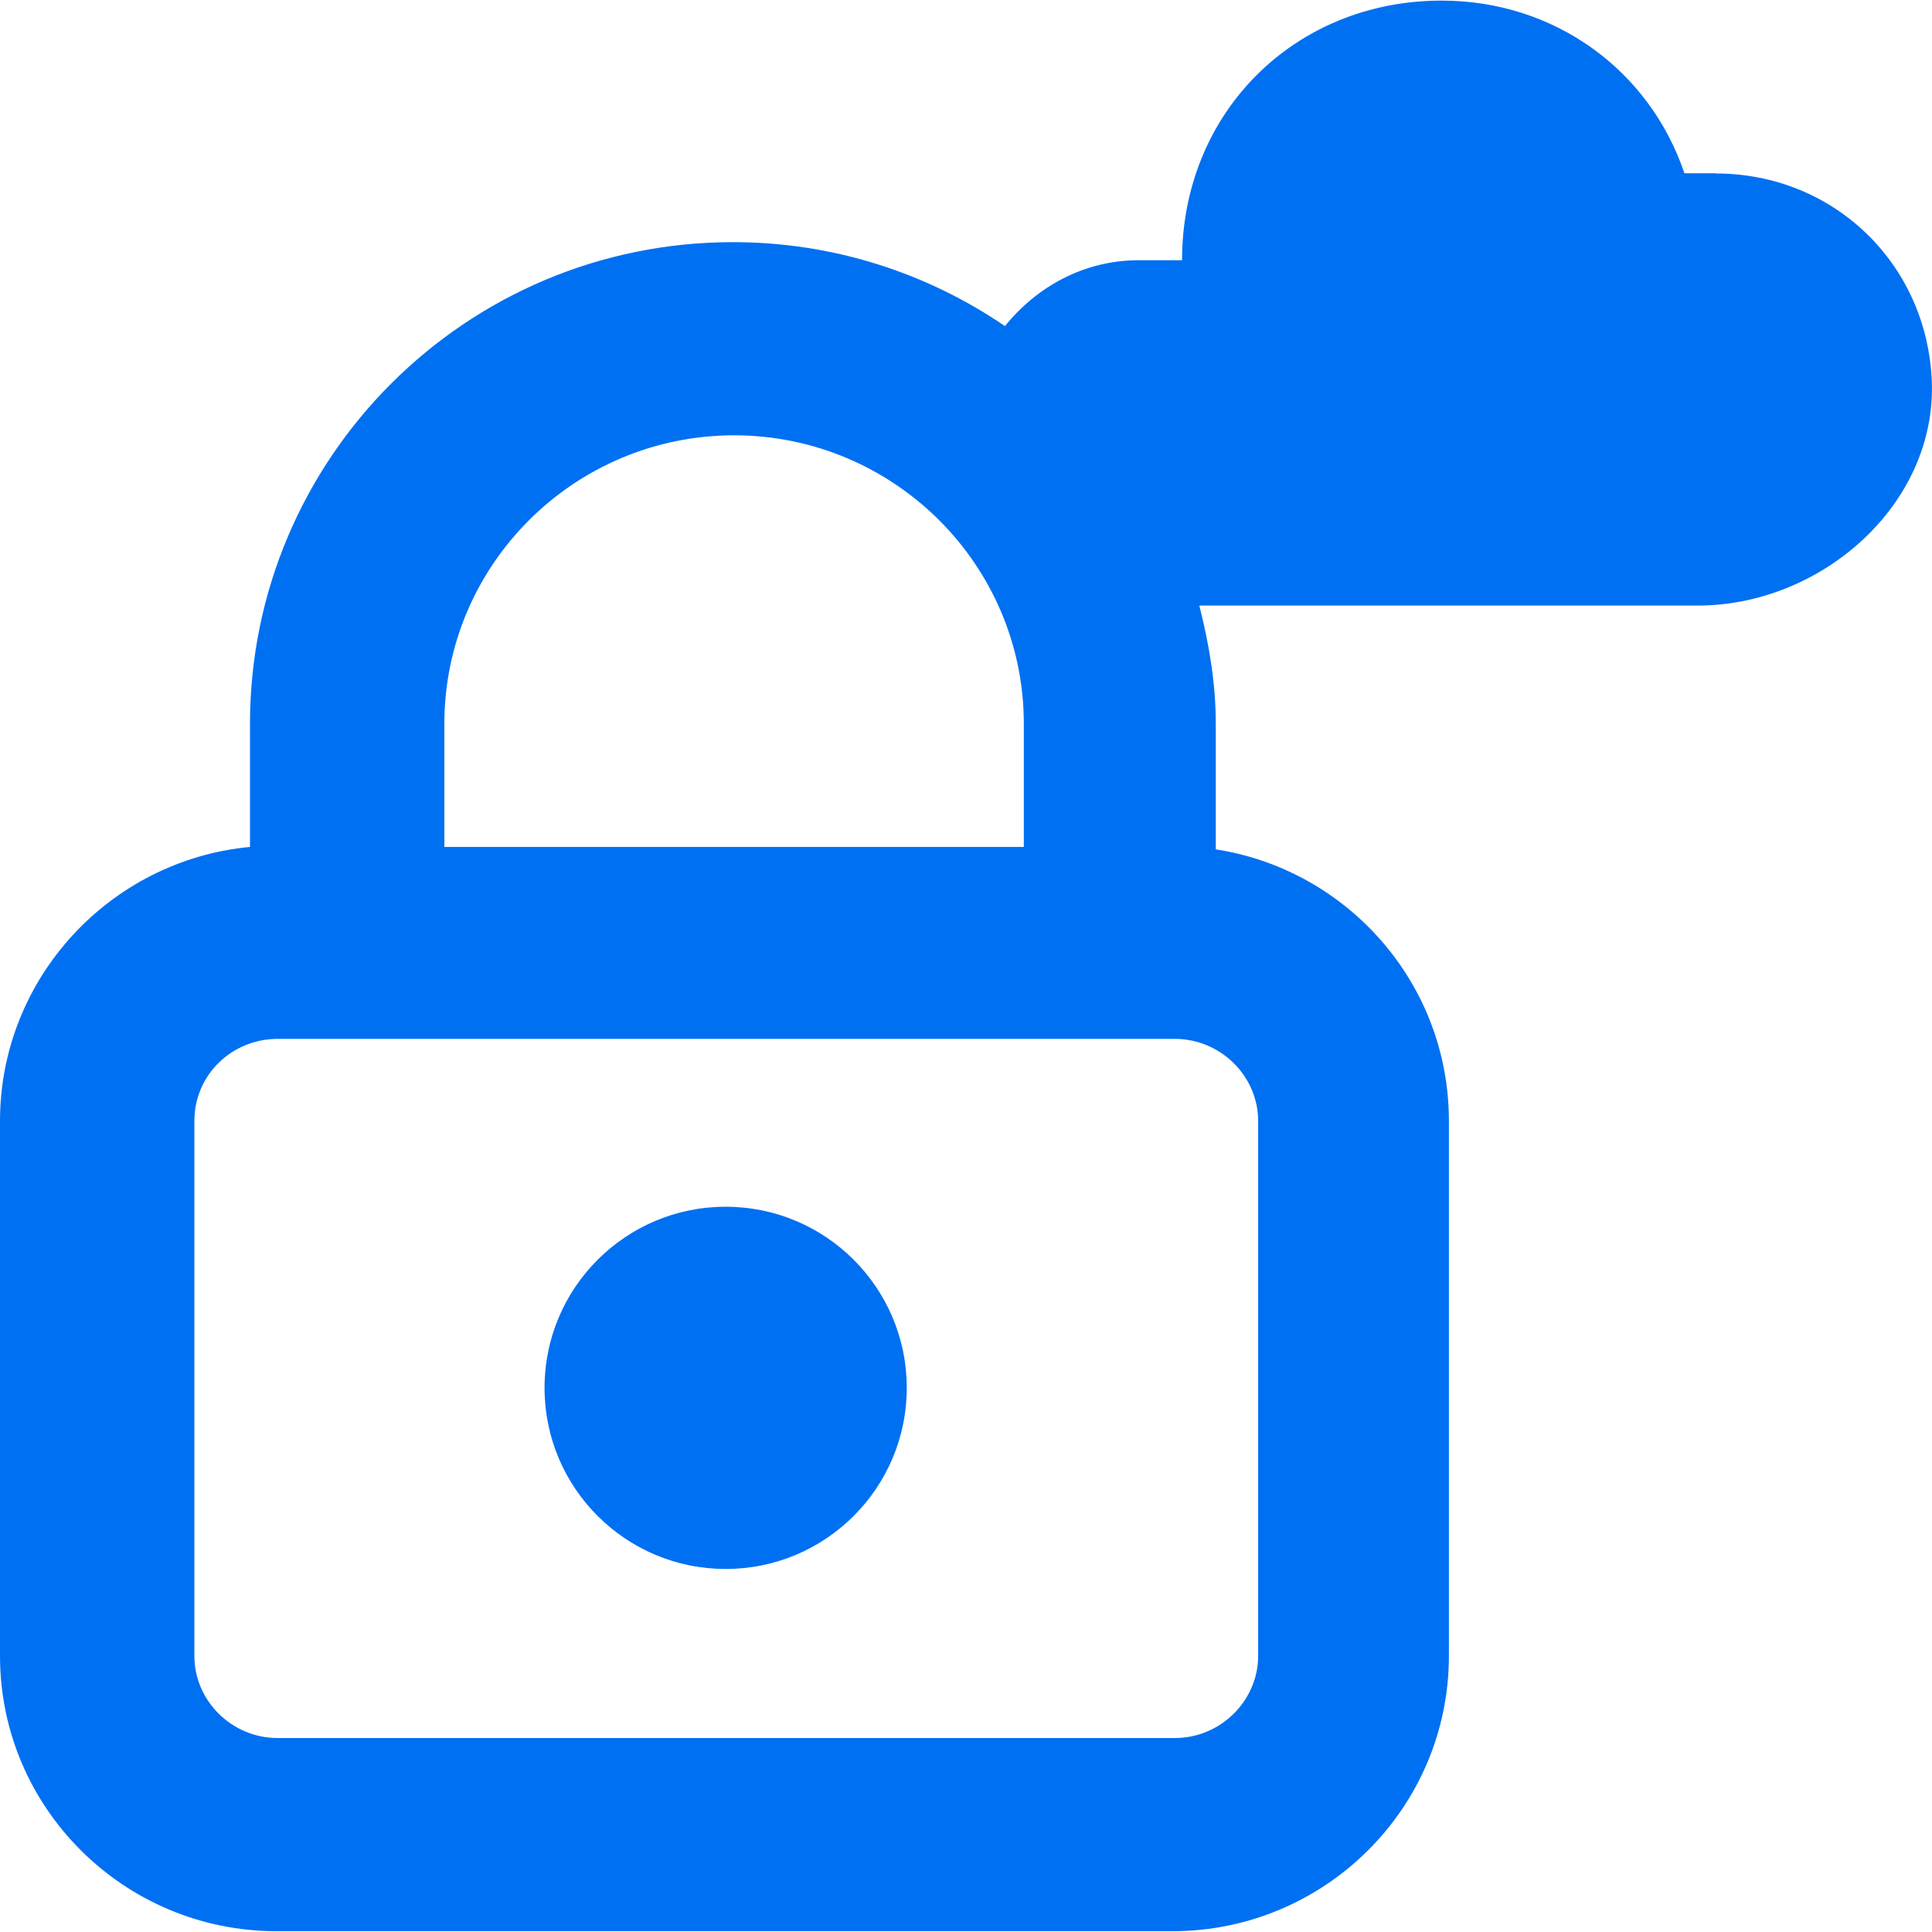 <?xml version="1.0" encoding="UTF-8"?>
<svg id="Layer_2" data-name="Layer 2" xmlns="http://www.w3.org/2000/svg" viewBox="0 0 96.22 96.21">
  <defs>
    <style>
      .cls-1, .cls-2, .cls-3 {
        fill: #0070f2;
      }

      .cls-2 {
        fill-rule: evenodd;
      }

      .cls-3 {
        opacity: 0;
      }
    </style>
  </defs>
  <g id="Icons_16px" data-name="Icons 16px">
    <g id="online-privacy">
      <rect class="cls-3" x="0" width="96.21" height="96.21"/>
      <g>
        <circle class="cls-1" cx="36.14" cy="69.12" r="9.02"/>
        <path class="cls-2" d="M85.45,8.63h-1.56C82.14,3.46,77.39.03,71.8.03c-7.34,0-12.93,5.59-12.93,12.93h-2.16c-2.71,0-5.07,1.31-6.66,3.28-3.86-2.63-8.52-4.18-13.55-4.18-13.29,0-24.05,10.76-24.05,23.99v6.13c-6.98.66-12.45,6.55-12.45,13.65v26.64c0,7.58,6.19,13.71,13.77,13.71h44.62c7.58,0,13.77-6.13,13.77-13.71v-26.64c0-6.86-5.05-12.51-11.61-13.53v-6.25c0-2.04-.34-4-.82-5.89h24.81c6.19,0,11.91-5.05,11.67-11.18-.24-5.83-4.87-10.34-10.76-10.34ZM22.13,36.05c0-7.94,6.49-14.37,14.43-14.37s14.43,6.43,14.43,14.37v6.13h-28.86v-6.13ZM62.66,55.83v26.64c0,2.22-1.86,4.09-4.15,4.09H13.83c-2.29,0-4.15-1.86-4.15-4.09v-26.64c0-2.29,1.86-4.09,4.15-4.09h44.68c2.29,0,4.15,1.86,4.15,4.09Z"/>
      </g>
    </g>
  </g>
</svg>